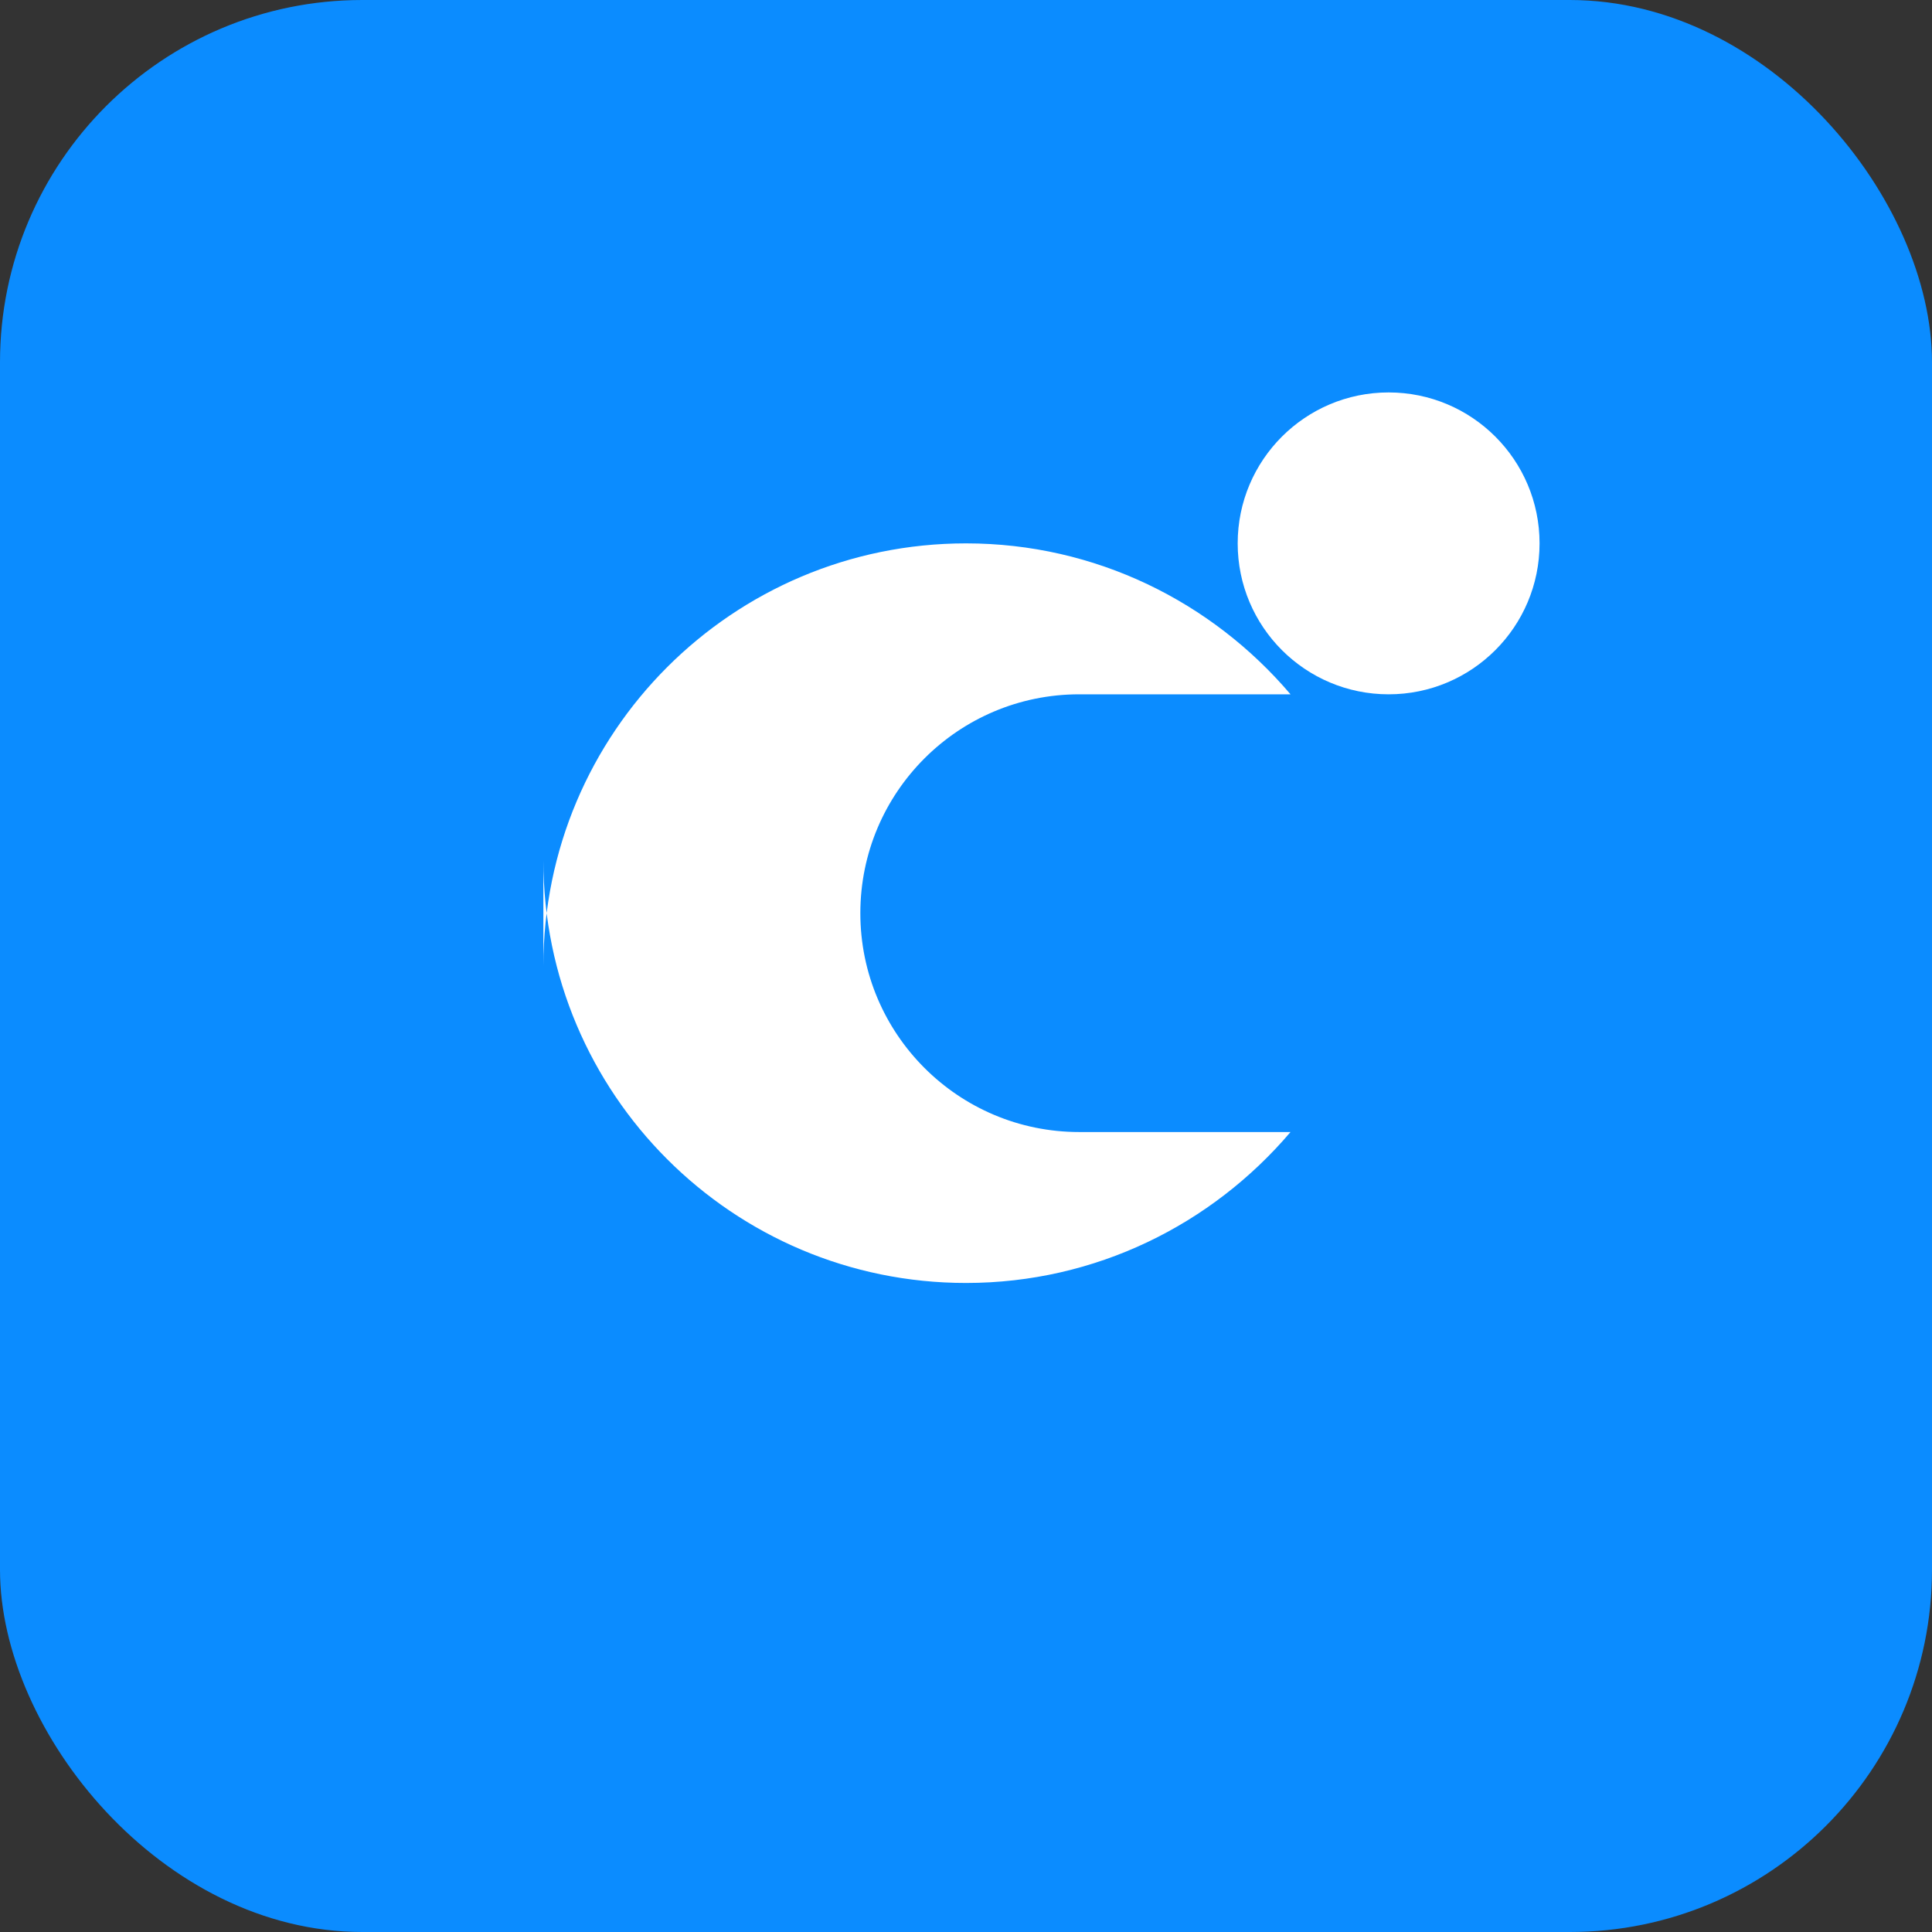 <svg xmlns="http://www.w3.org/2000/svg" width="128" height="128" viewBox="0 0 128 128" fill="none">
  <rect x="0" y="0" width="128" height="128" fill="#333333" stroke="none"/>
  <rect width="128" height="128" rx="24" fill="#0b8cff"/>
  <path d="M36 64c0-15.464 12.536-28 28-28 8.594 0 16.3 3.882 21.5 10h-14c-8.008 0-14.5 6.492-14.5 14.5S63.492 75 71.5 75h14c-5.2 6.118-12.906 10-21.5 10-15.464 0-28-12.536-28-28z" fill="white"/>
  <circle cx="92" cy="36" r="10" fill="white"/>
</svg>
